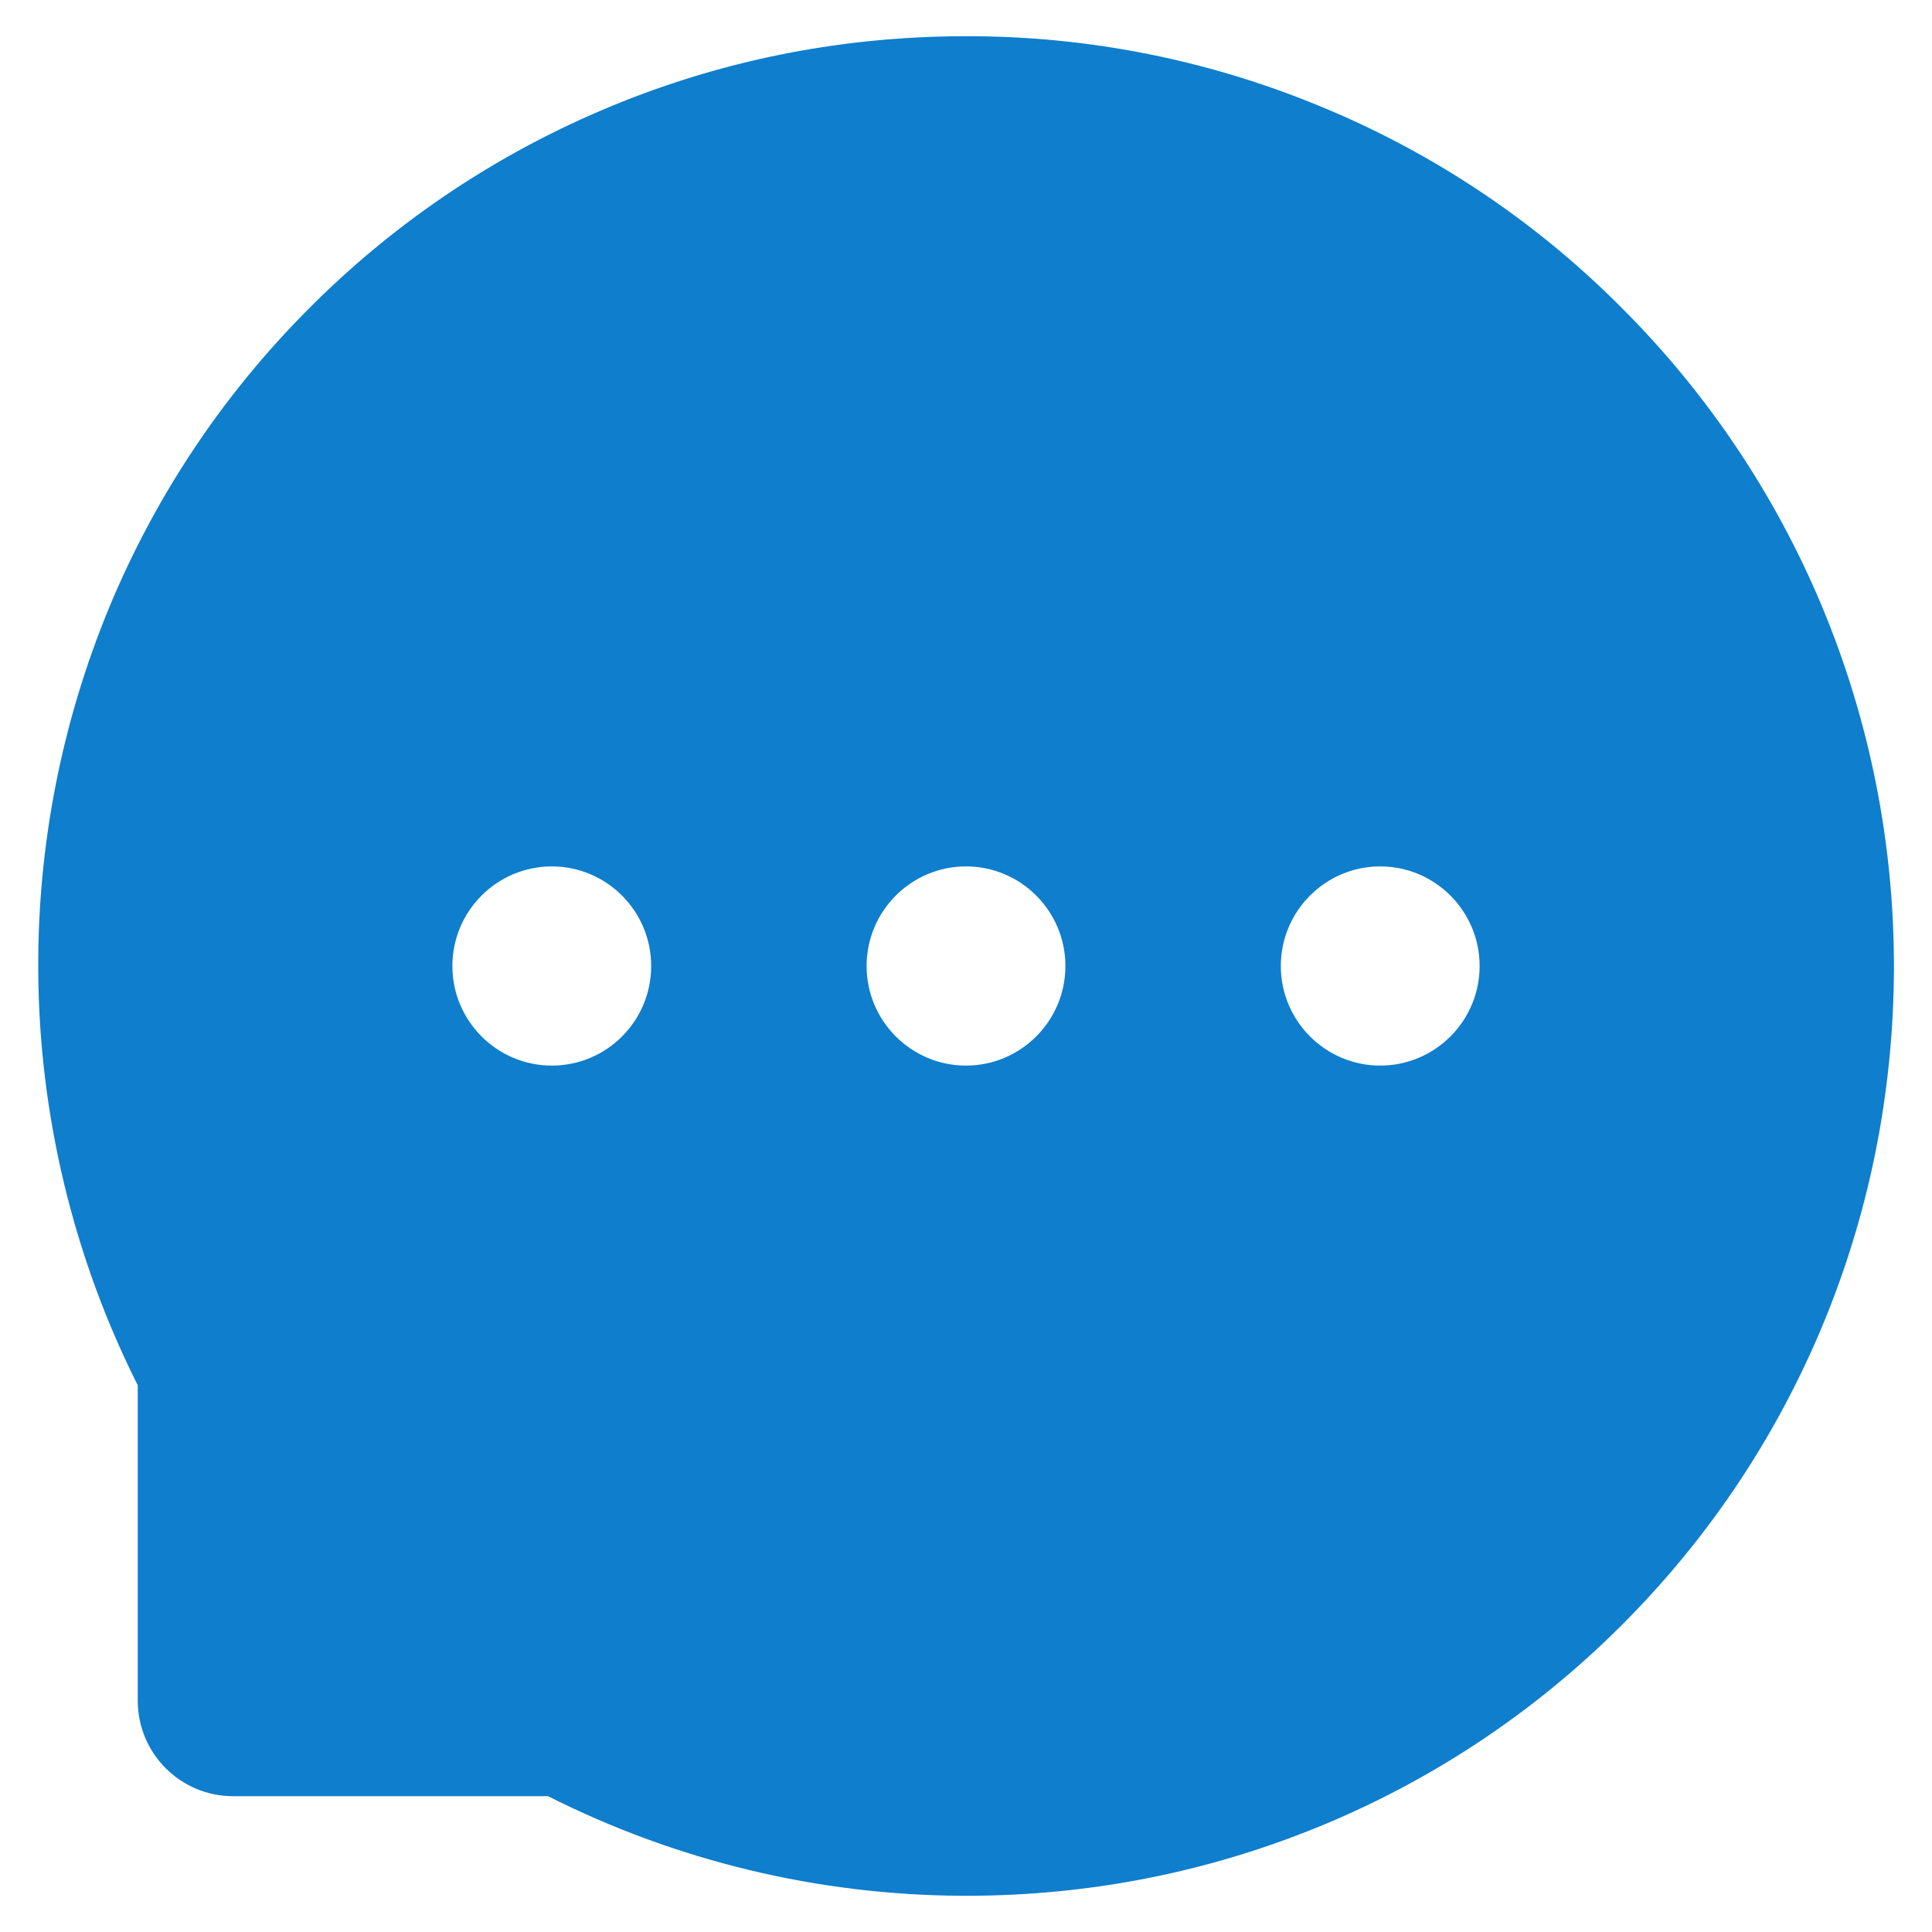 <svg width="20" height="20" viewBox="0 0 20 20" fill="none" xmlns="http://www.w3.org/2000/svg">
<path d="M18.858 6.27C18.376 5.12 17.675 4.074 16.793 3.192C15.915 2.307 14.871 1.604 13.721 1.123C12.543 0.627 11.278 0.372 10 0.375H9.957C8.657 0.381 7.4 0.639 6.217 1.146C5.077 1.633 4.043 2.337 3.172 3.22C2.299 4.1 1.606 5.142 1.131 6.287C0.638 7.479 0.388 8.756 0.396 10.045C0.403 11.536 0.76 13.016 1.426 14.34V17.605C1.426 18.151 1.868 18.594 2.412 18.594H5.673C7.003 19.265 8.47 19.618 9.959 19.625H10.004C11.289 19.625 12.533 19.376 13.706 18.888C14.85 18.412 15.89 17.717 16.768 16.843C17.653 15.964 18.349 14.937 18.837 13.792C19.341 12.606 19.599 11.345 19.606 10.043C19.61 8.735 19.357 7.465 18.858 6.27ZM5.712 11.031C5.145 11.031 4.683 10.569 4.683 10C4.683 9.431 5.145 8.969 5.712 8.969C6.279 8.969 6.741 9.431 6.741 10C6.741 10.569 6.281 11.031 5.712 11.031ZM10 11.031C9.433 11.031 8.971 10.569 8.971 10C8.971 9.431 9.433 8.969 10 8.969C10.567 8.969 11.029 9.431 11.029 10C11.029 10.569 10.567 11.031 10 11.031ZM14.288 11.031C13.721 11.031 13.259 10.569 13.259 10C13.259 9.431 13.721 8.969 14.288 8.969C14.855 8.969 15.317 9.431 15.317 10C15.317 10.569 14.855 11.031 14.288 11.031Z" fill="#0E7ECD"/>
</svg>
